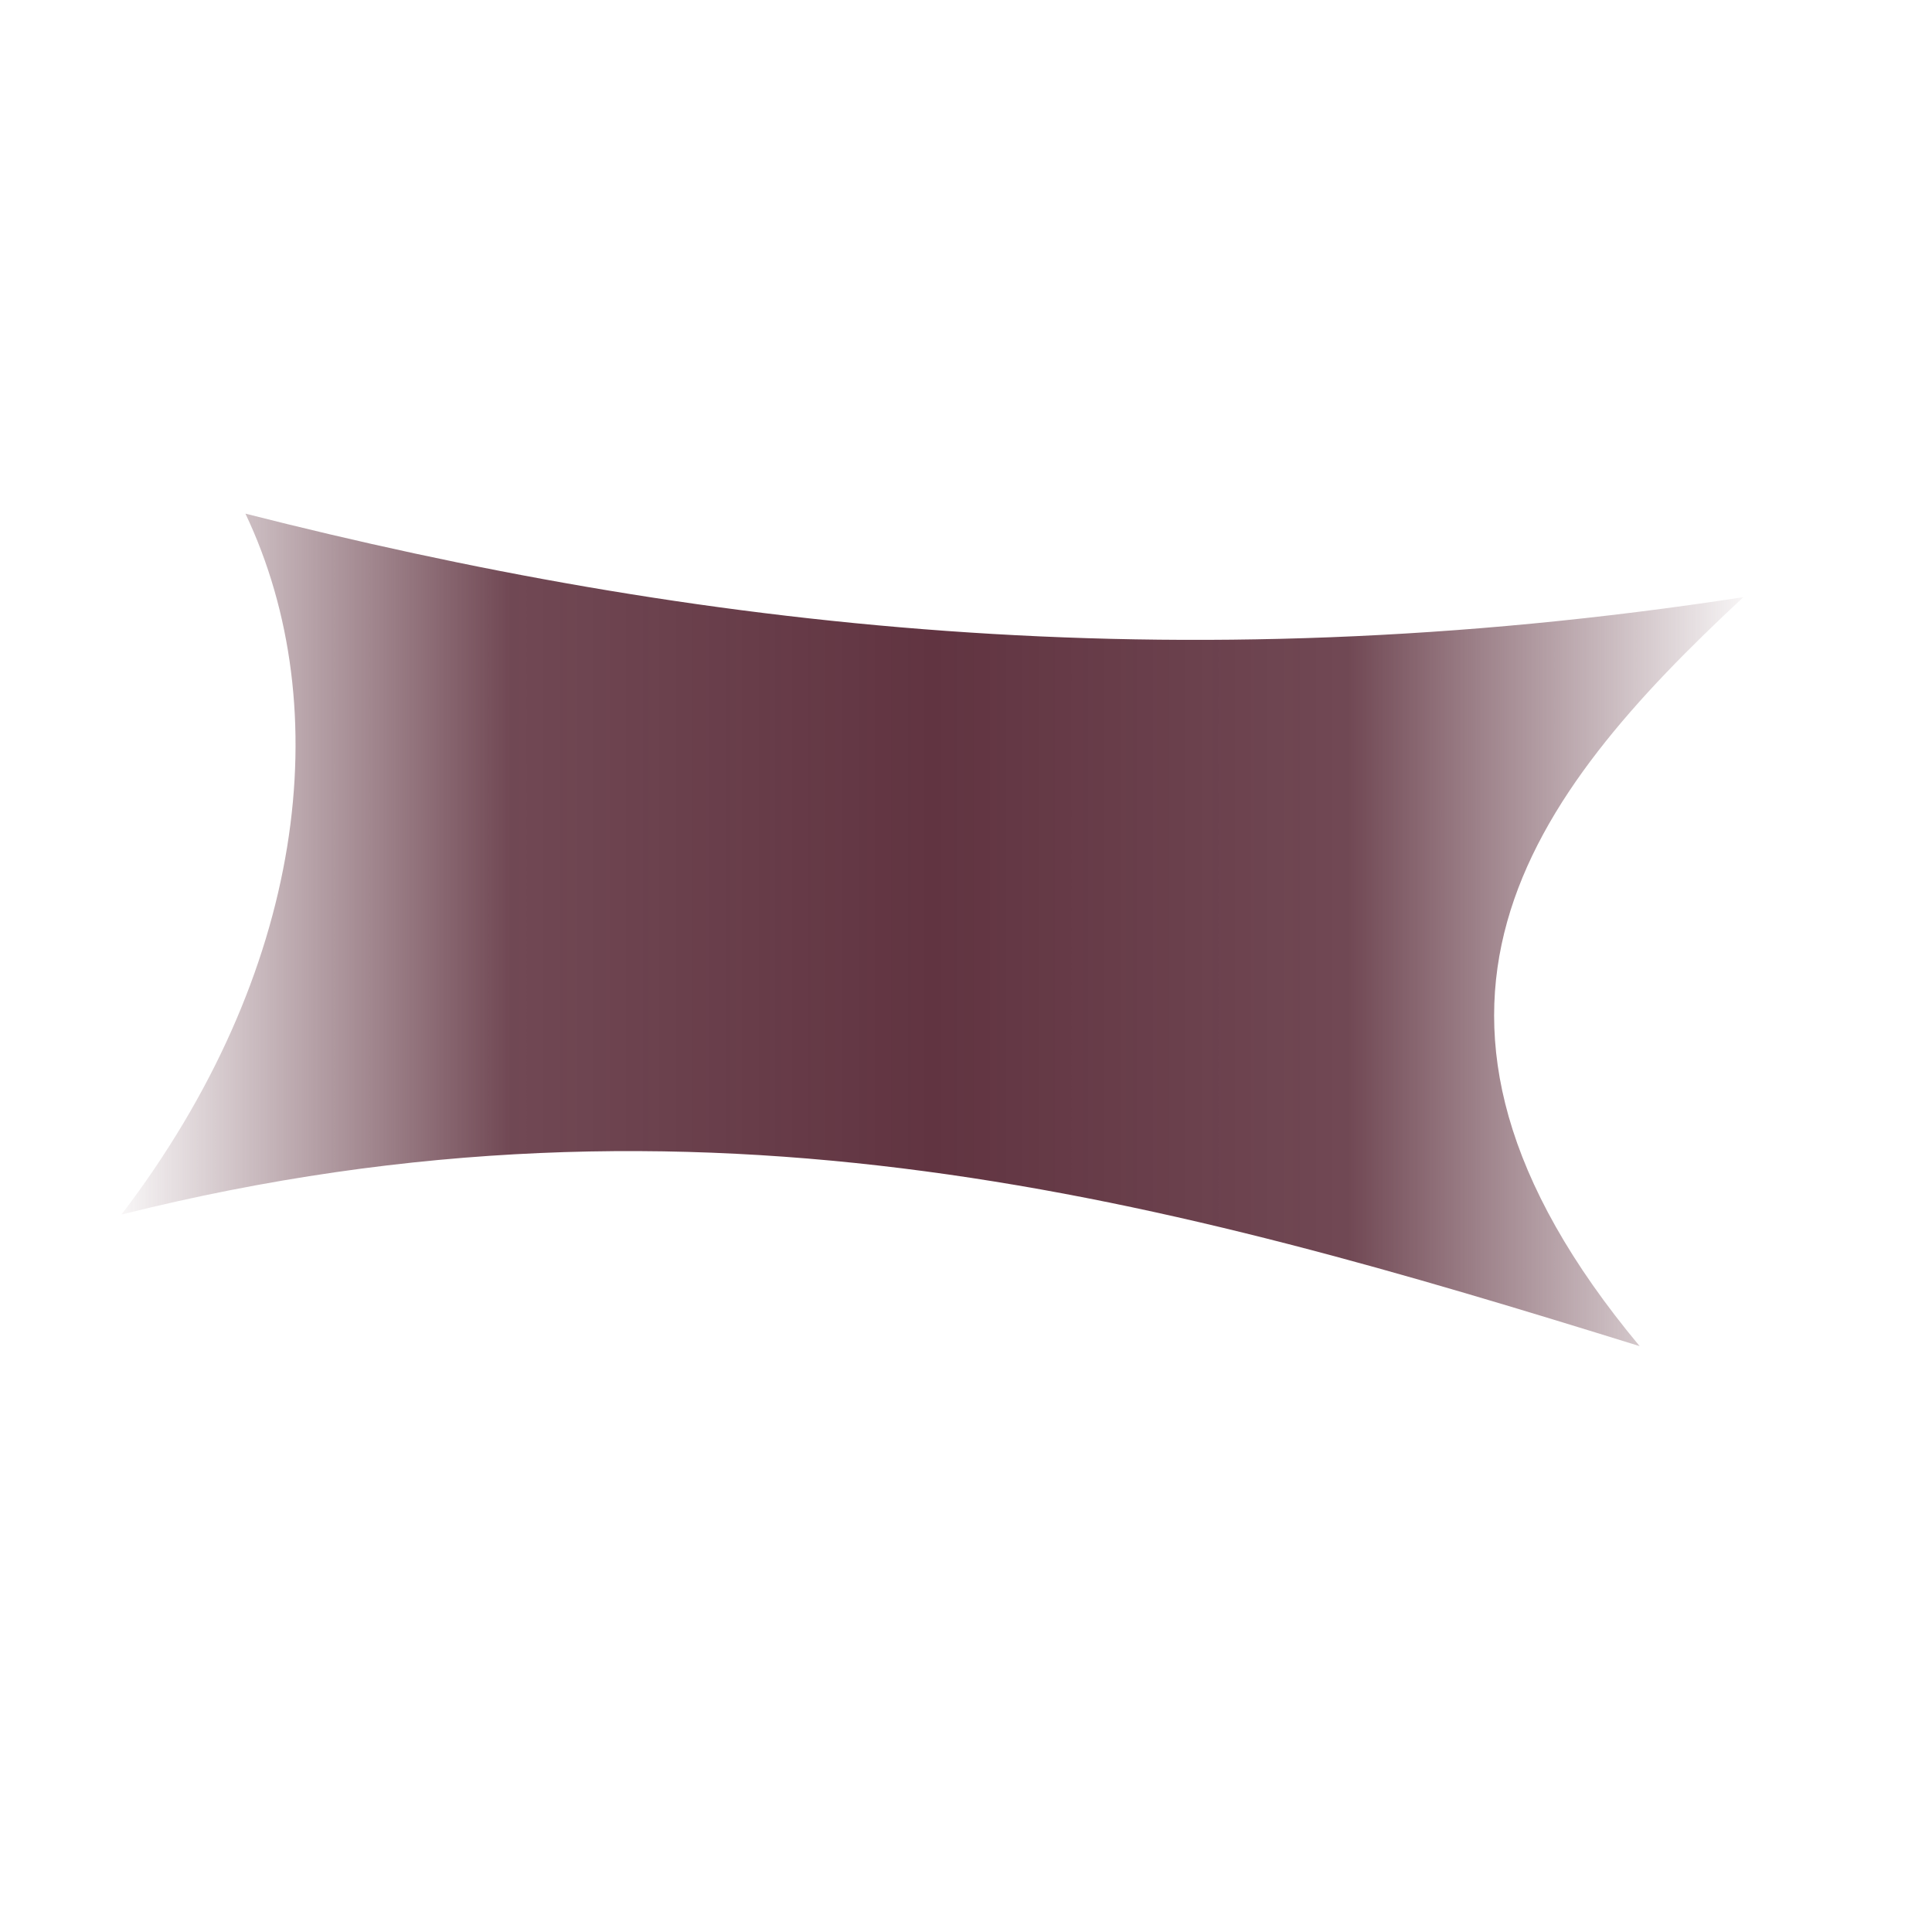 <?xml version="1.0" encoding="UTF-8" standalone="no"?>
<!-- Created with Inkscape (http://www.inkscape.org/) -->

<svg
   width="512"
   height="512"
   viewBox="0 0 512 512"
   version="1.1"
   id="svg2180"
   inkscape:version="1.2.2 (732a01da63, 2022-12-09)"
   sodipodi:docname="gate.svg"
   xmlns:inkscape="http://www.inkscape.org/namespaces/inkscape"
   xmlns:sodipodi="http://sodipodi.sourceforge.net/DTD/sodipodi-0.dtd"
   xmlns:xlink="http://www.w3.org/1999/xlink"
   xmlns="http://www.w3.org/2000/svg"
   xmlns:svg="http://www.w3.org/2000/svg">
  <sodipodi:namedview
     id="namedview2182"
     pagecolor="#ffffff"
     bordercolor="#000000"
     borderopacity="0.25"
     inkscape:showpageshadow="2"
     inkscape:pageopacity="0.0"
     inkscape:pagecheckerboard="0"
     inkscape:deskcolor="#d1d1d1"
     inkscape:document-units="px"
     showgrid="true"
     inkscape:zoom="1.4912879"
     inkscape:cx="201.50368"
     inkscape:cy="247.43713"
     inkscape:window-width="1920"
     inkscape:window-height="1017"
     inkscape:window-x="-8"
     inkscape:window-y="-8"
     inkscape:window-maximized="1"
     inkscape:current-layer="layer1">
    <inkscape:grid
       type="xygrid"
       id="grid2301"
       spacingx="64"
       spacingy="64"
       empspacing="4" />
  </sodipodi:namedview>
  <defs
     id="defs2177">
    <linearGradient
       inkscape:collect="always"
       id="linearGradient6479">
      <stop
         style="stop-color:#613441;stop-opacity:0;"
         offset="0"
         id="stop6475" />
      <stop
         style="stop-color:#613441;stop-opacity:0.9;"
         offset="0.245"
         id="stop7209" />
      <stop
         style="stop-color:#613441;stop-opacity:1;"
         offset="0.499"
         id="stop7939" />
      <stop
         style="stop-color:#613441;stop-opacity:0.9;"
         offset="0.749"
         id="stop7937" />
      <stop
         style="stop-color:#613441;stop-opacity:0;"
         offset="1"
         id="stop6477" />
    </linearGradient>
    <linearGradient
       inkscape:collect="always"
       xlink:href="#linearGradient6479"
       id="linearGradient6481"
       x1="27.132"
       y1="246.896"
       x2="468.146"
       y2="246.896"
       gradientUnits="userSpaceOnUse" />
  </defs>
  <g
     inkscape:label="Layer 1"
     inkscape:groupmode="layer"
     id="layer1">
    <path
       style="opacity:1;fill:url(#linearGradient6481);fill-opacity:1;stroke:none;stroke-width:4;stroke-opacity:1"
       d="M 65.044,136.124 C 89.633,187.942 80.853,258.069 32.187,321.869 186.932,283.058 311.303,318.491 434.524,356.739 361.051,268.628 405.219,211.058 462.017,158.252 310.209,181.64 183.045,166.116 65.044,136.124 Z"
       id="path6450"
       sodipodi:nodetypes="ccccc" />
  </g>
</svg>

